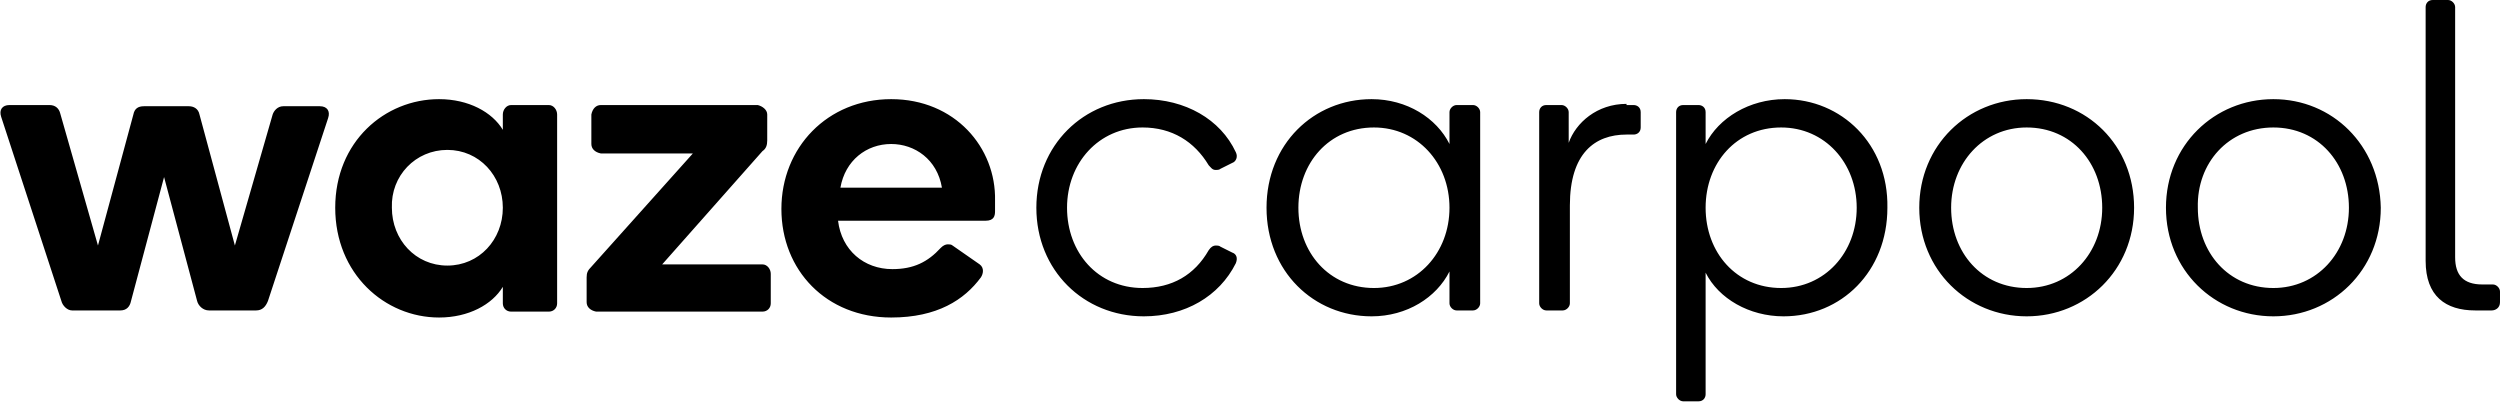 <svg version="1.1" id="Layer_1" xmlns="http://www.w3.org/2000/svg" x="0" y="0" width="211.8" height="34.1" xml:space="preserve"><style>.st0{fill-rule:evenodd;clip-rule:evenodd}</style><path class="st0" d="M.8 8.9c-.6 0-.9.4-.7 1l5.1 15.6c.1.4.5.8.9.8h4.1c.5 0 .8-.3.9-.8L13.9 15l2.8 10.5c.1.4.5.8 1 .8h4c.5 0 .8-.3 1-.8L27.8 10c.2-.6-.1-1-.7-1H24c-.5 0-.8.4-.9.7l-3.2 11.1-3-11.1c-.1-.5-.5-.7-.9-.7h-3.8c-.5 0-.8.2-.9.7l-3 11.1L5.1 9.6c-.1-.4-.4-.7-.9-.7H.8zM37.2 8.4c-4.6 0-8.8 3.6-8.8 9.2s4.2 9.3 8.8 9.3c2.5 0 4.5-1.1 5.4-2.6v1.4c0 .4.3.7.7.7h3.2c.4 0 .7-.3.7-.7v-16c0-.4-.3-.8-.7-.8h-3.2c-.4 0-.7.4-.7.8V11c-.9-1.5-2.9-2.6-5.4-2.6zm.7 4.3c2.7 0 4.7 2.2 4.7 4.9s-2 4.9-4.7 4.9-4.7-2.2-4.7-4.9c-.1-2.7 2-4.9 4.7-4.9zM50.9 8.9c-.4 0-.7.3-.8.8v2.5c0 .4.3.7.8.8h7.8l-8.6 9.6c-.3.3-.4.5-.4.9v2.1c0 .4.3.7.8.8h14.1c.4 0 .7-.3.7-.7v-2.5c0-.4-.3-.8-.7-.8h-8.5l8.5-9.6c.3-.2.4-.5.4-.9V9.7c0-.4-.4-.7-.8-.8H50.9zM75.5 8.4c-5.4 0-9.3 4.1-9.3 9.3 0 5.2 3.8 9.2 9.3 9.2 3.9 0 6.2-1.5 7.6-3.4.2-.3.3-.8-.1-1.1l-2.3-1.6c-.1-.1-.3-.1-.4-.1-.2 0-.4.1-.6.3-1.1 1.2-2.3 1.8-4.1 1.8-2.4 0-4.3-1.6-4.6-4.1h12.5c.7 0 .8-.4.8-.8V17c.1-4.5-3.4-8.6-8.8-8.6zm0 3.8c2 0 3.9 1.3 4.3 3.7h-8.6c.4-2.3 2.2-3.7 4.3-3.7zM96.9 8.4c-5.1 0-9.1 3.9-9.1 9.2 0 5.3 4 9.2 9.1 9.2 3.5 0 6.4-1.7 7.8-4.5.2-.5 0-.8-.3-.9l-1-.5c-.1-.1-.3-.1-.4-.1-.2 0-.4.1-.6.4-1.2 2.1-3.1 3.2-5.6 3.2-3.8 0-6.4-3-6.4-6.8s2.7-6.8 6.4-6.8c2.5 0 4.4 1.2 5.6 3.2.2.2.3.4.6.4.1 0 .3 0 .4-.1l1-.5c.3-.1.5-.5.3-.9-1.3-2.8-4.3-4.5-7.8-4.5zM116.2 8.4c-4.9 0-8.9 3.8-8.9 9.2 0 5.4 4 9.2 8.9 9.2 3 0 5.5-1.6 6.6-3.8v2.7c0 .3.3.6.6.6h1.4c.3 0 .6-.3.6-.6V9.5c0-.3-.3-.6-.6-.6h-1.4c-.3 0-.6.3-.6.6v2.7c-1.1-2.2-3.6-3.8-6.6-3.8zm.2 2.4c3.7 0 6.4 3 6.4 6.8s-2.7 6.8-6.4 6.8c-3.8 0-6.4-3-6.4-6.8s2.6-6.8 6.4-6.8zM137.8 8.8c-2.5 0-4.3 1.6-4.9 3.3V9.5c0-.3-.3-.6-.6-.6H131c-.4 0-.6.3-.6.6v16.2c0 .3.3.6.6.6h1.4c.3 0 .6-.3.6-.6v-8.3c0-4.4 2.1-6 4.8-6h.6c.3 0 .6-.2.6-.6V9.5c0-.4-.3-.6-.6-.6h-.6zM151.2 8.4c-3 0-5.6 1.6-6.7 3.8V9.5c0-.4-.3-.6-.6-.6h-1.3c-.4 0-.6.3-.6.6v23.9c0 .3.3.6.6.6h1.3c.4 0 .6-.3.6-.6V23.1c1.1 2.2 3.7 3.7 6.6 3.7 4.9 0 8.8-3.8 8.8-9.2.1-5.4-3.9-9.2-8.7-9.2zm-.3 2.4c3.7 0 6.4 3 6.4 6.8s-2.7 6.8-6.4 6.8c-3.8 0-6.4-3-6.4-6.8s2.6-6.8 6.4-6.8zM171.7 8.4c-5 0-9.1 3.9-9.1 9.2 0 5.3 4.1 9.2 9.1 9.2s9.1-3.9 9.1-9.2c0-5.3-4-9.2-9.1-9.2zm0 2.4c3.8 0 6.4 3 6.4 6.8s-2.7 6.8-6.4 6.8c-3.8 0-6.4-3-6.4-6.8s2.7-6.8 6.4-6.8zM192.6 8.4c-5 0-9.1 3.9-9.1 9.2 0 5.3 4.1 9.2 9.1 9.2s9.1-3.9 9.1-9.2c-.1-5.3-4.1-9.2-9.1-9.2zm0 2.4c3.8 0 6.4 3 6.4 6.8s-2.7 6.8-6.4 6.8c-3.8 0-6.4-3-6.4-6.8-.1-3.8 2.6-6.8 6.4-6.8zM206.1 0c-.4 0-.6.3-.6.6v21.5c0 3 1.7 4.2 4.2 4.2h1.4c.3 0 .7-.2.7-.7v-.9c0-.3-.3-.6-.6-.6h-.9c-1.6 0-2.3-.8-2.3-2.3V.6c0-.3-.3-.6-.6-.6h-1.3z"/></svg>